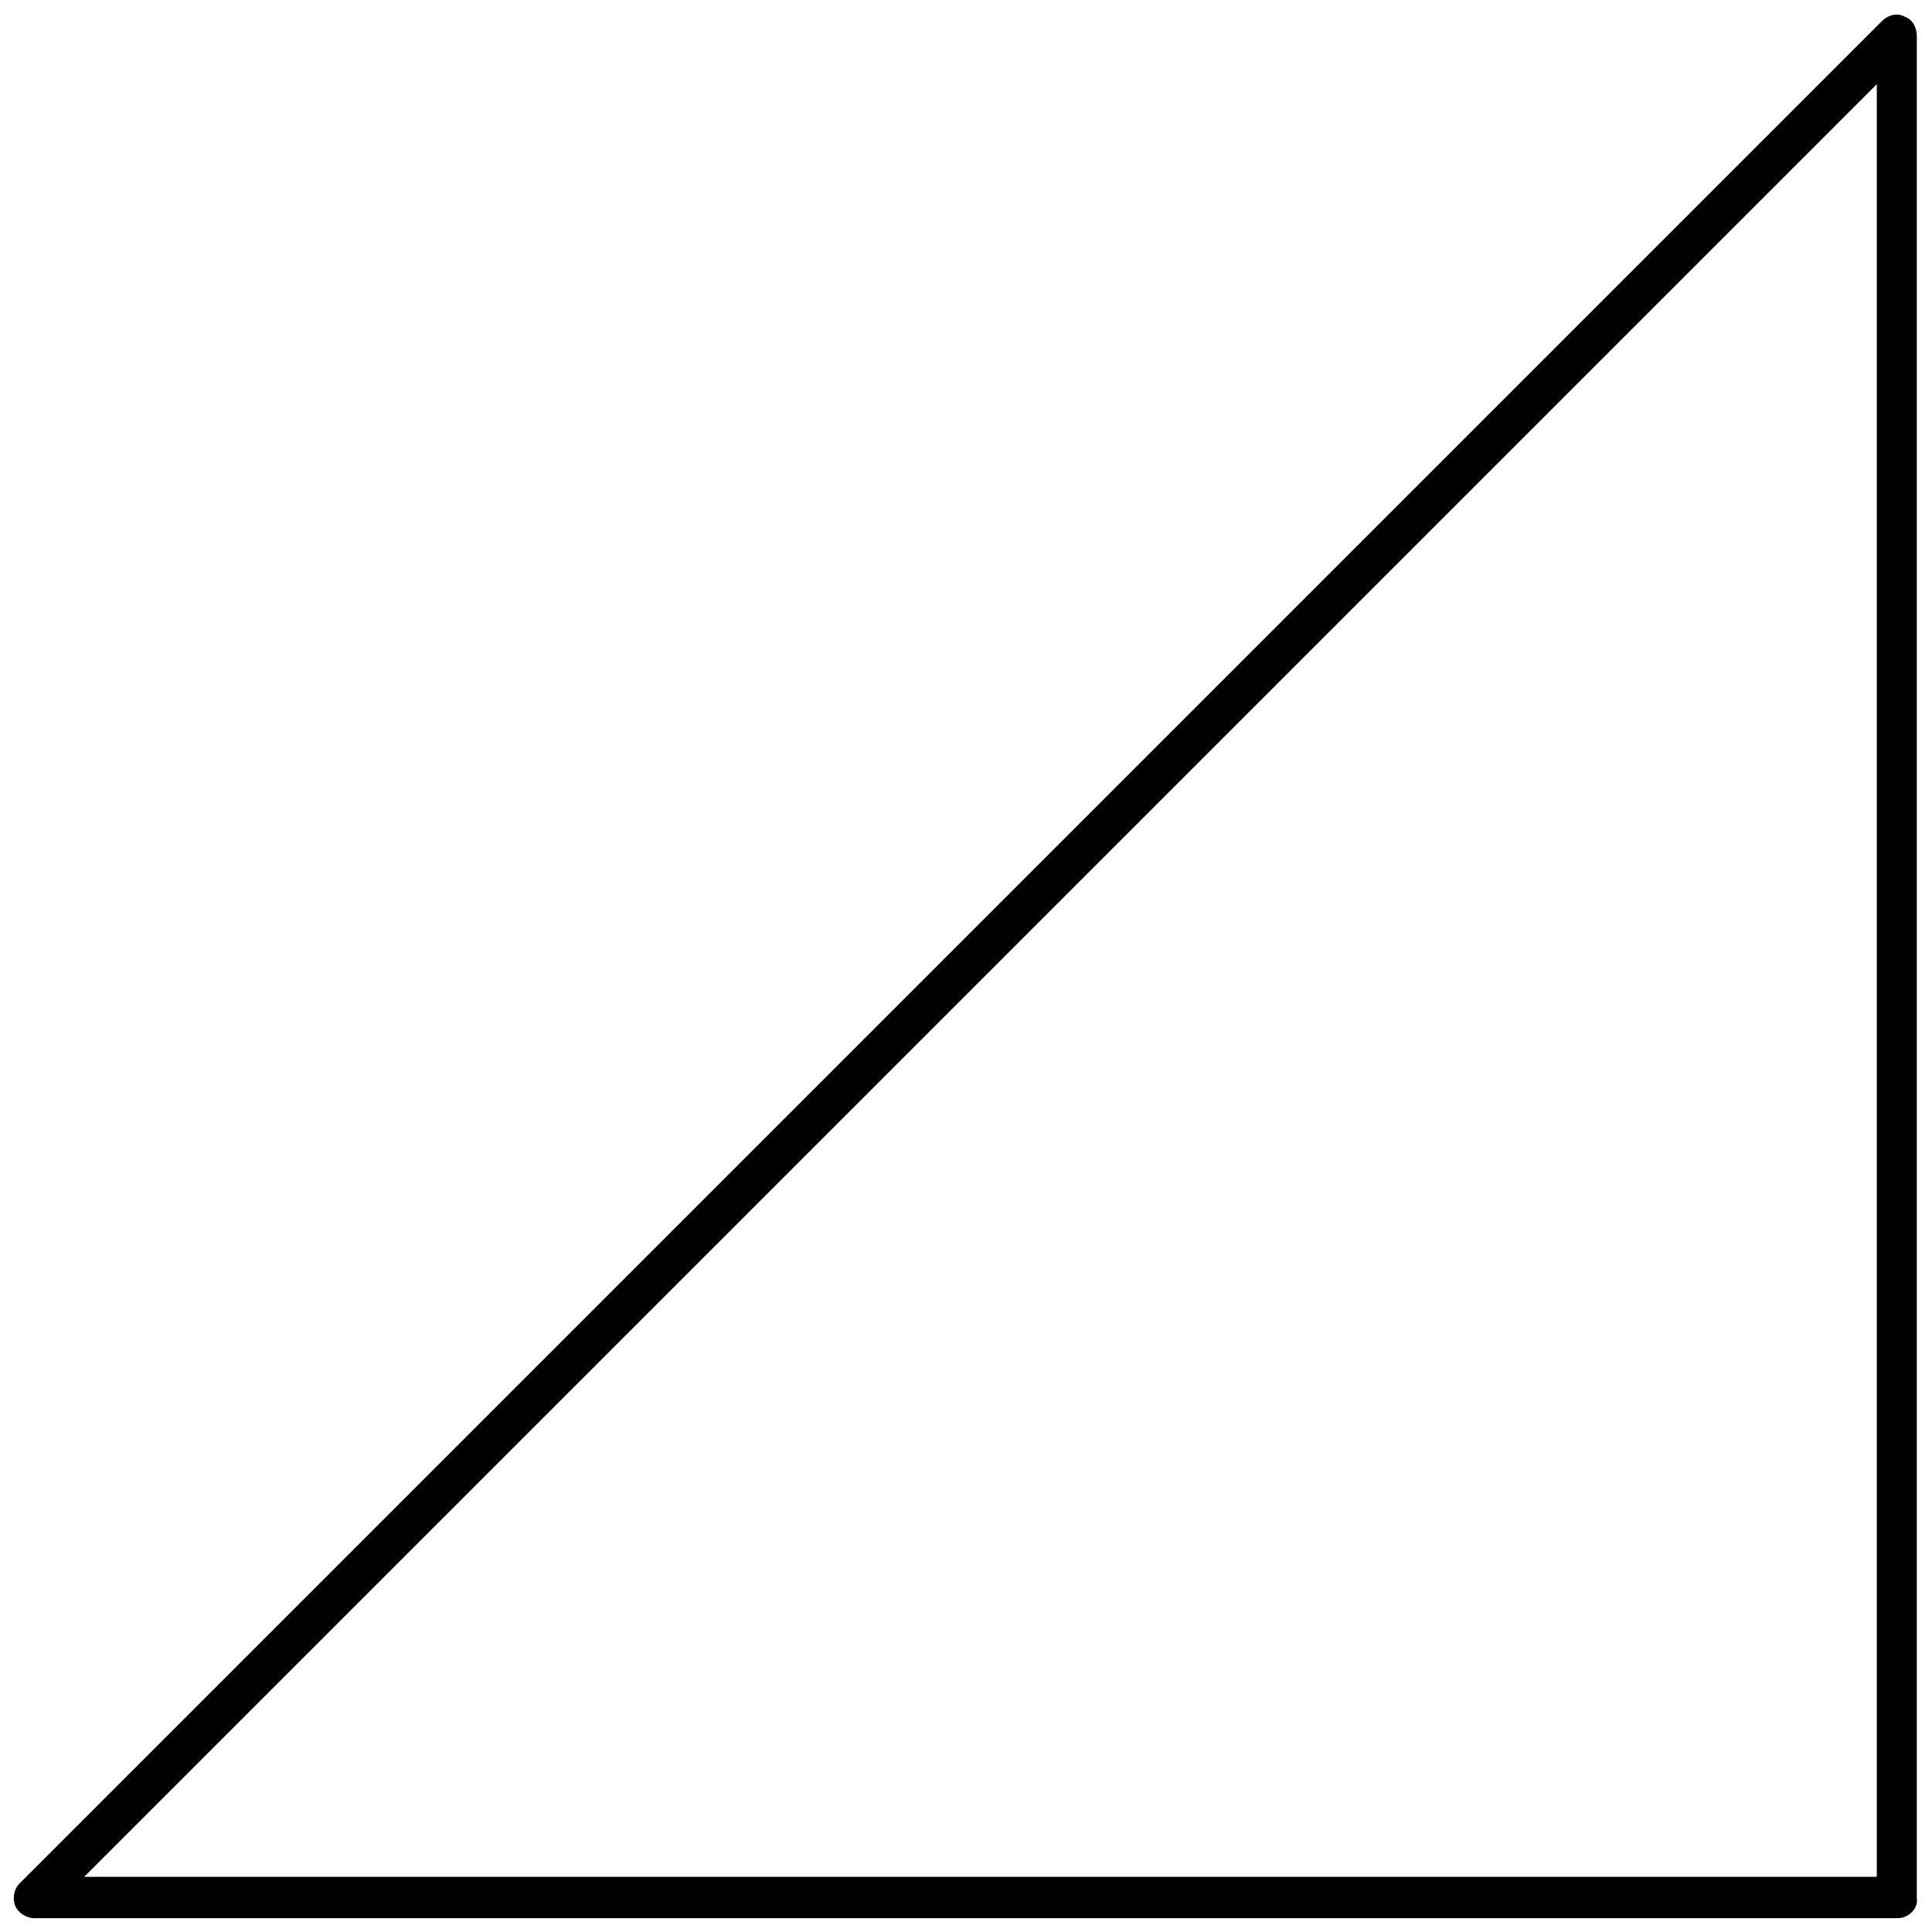 <?xml version="1.0" encoding="utf-8"?>
<!-- Generator: Adobe Illustrator 24.1.1, SVG Export Plug-In . SVG Version: 6.00 Build 0)  -->
<!DOCTYPE svg PUBLIC "-//W3C//DTD SVG 1.1//EN" "http://www.w3.org/Graphics/SVG/1.1/DTD/svg11.dtd">
<svg version="1.1" id="레이어_1" xmlns="http://www.w3.org/2000/svg" xmlns:xlink="http://www.w3.org/1999/xlink" x="0px"
	 y="0px" width="140px" height="140px" viewBox="0 0 140 140" style="enable-background:new 0 0 140 140;" xml:space="preserve">

<g>
	<path d="M137.5,139H2.5c-0.6,0-1.2-0.4-1.4-0.9s-0.1-1.2,0.3-1.6l135-135c0.4-0.4,1.1-0.6,1.6-0.3c0.6,0.2,0.9,0.8,0.9,1.4v135
		C139,138.3,138.3,139,137.5,139z M6.1,136H136V6.1L6.1,136z"/>
</g>

</svg>
